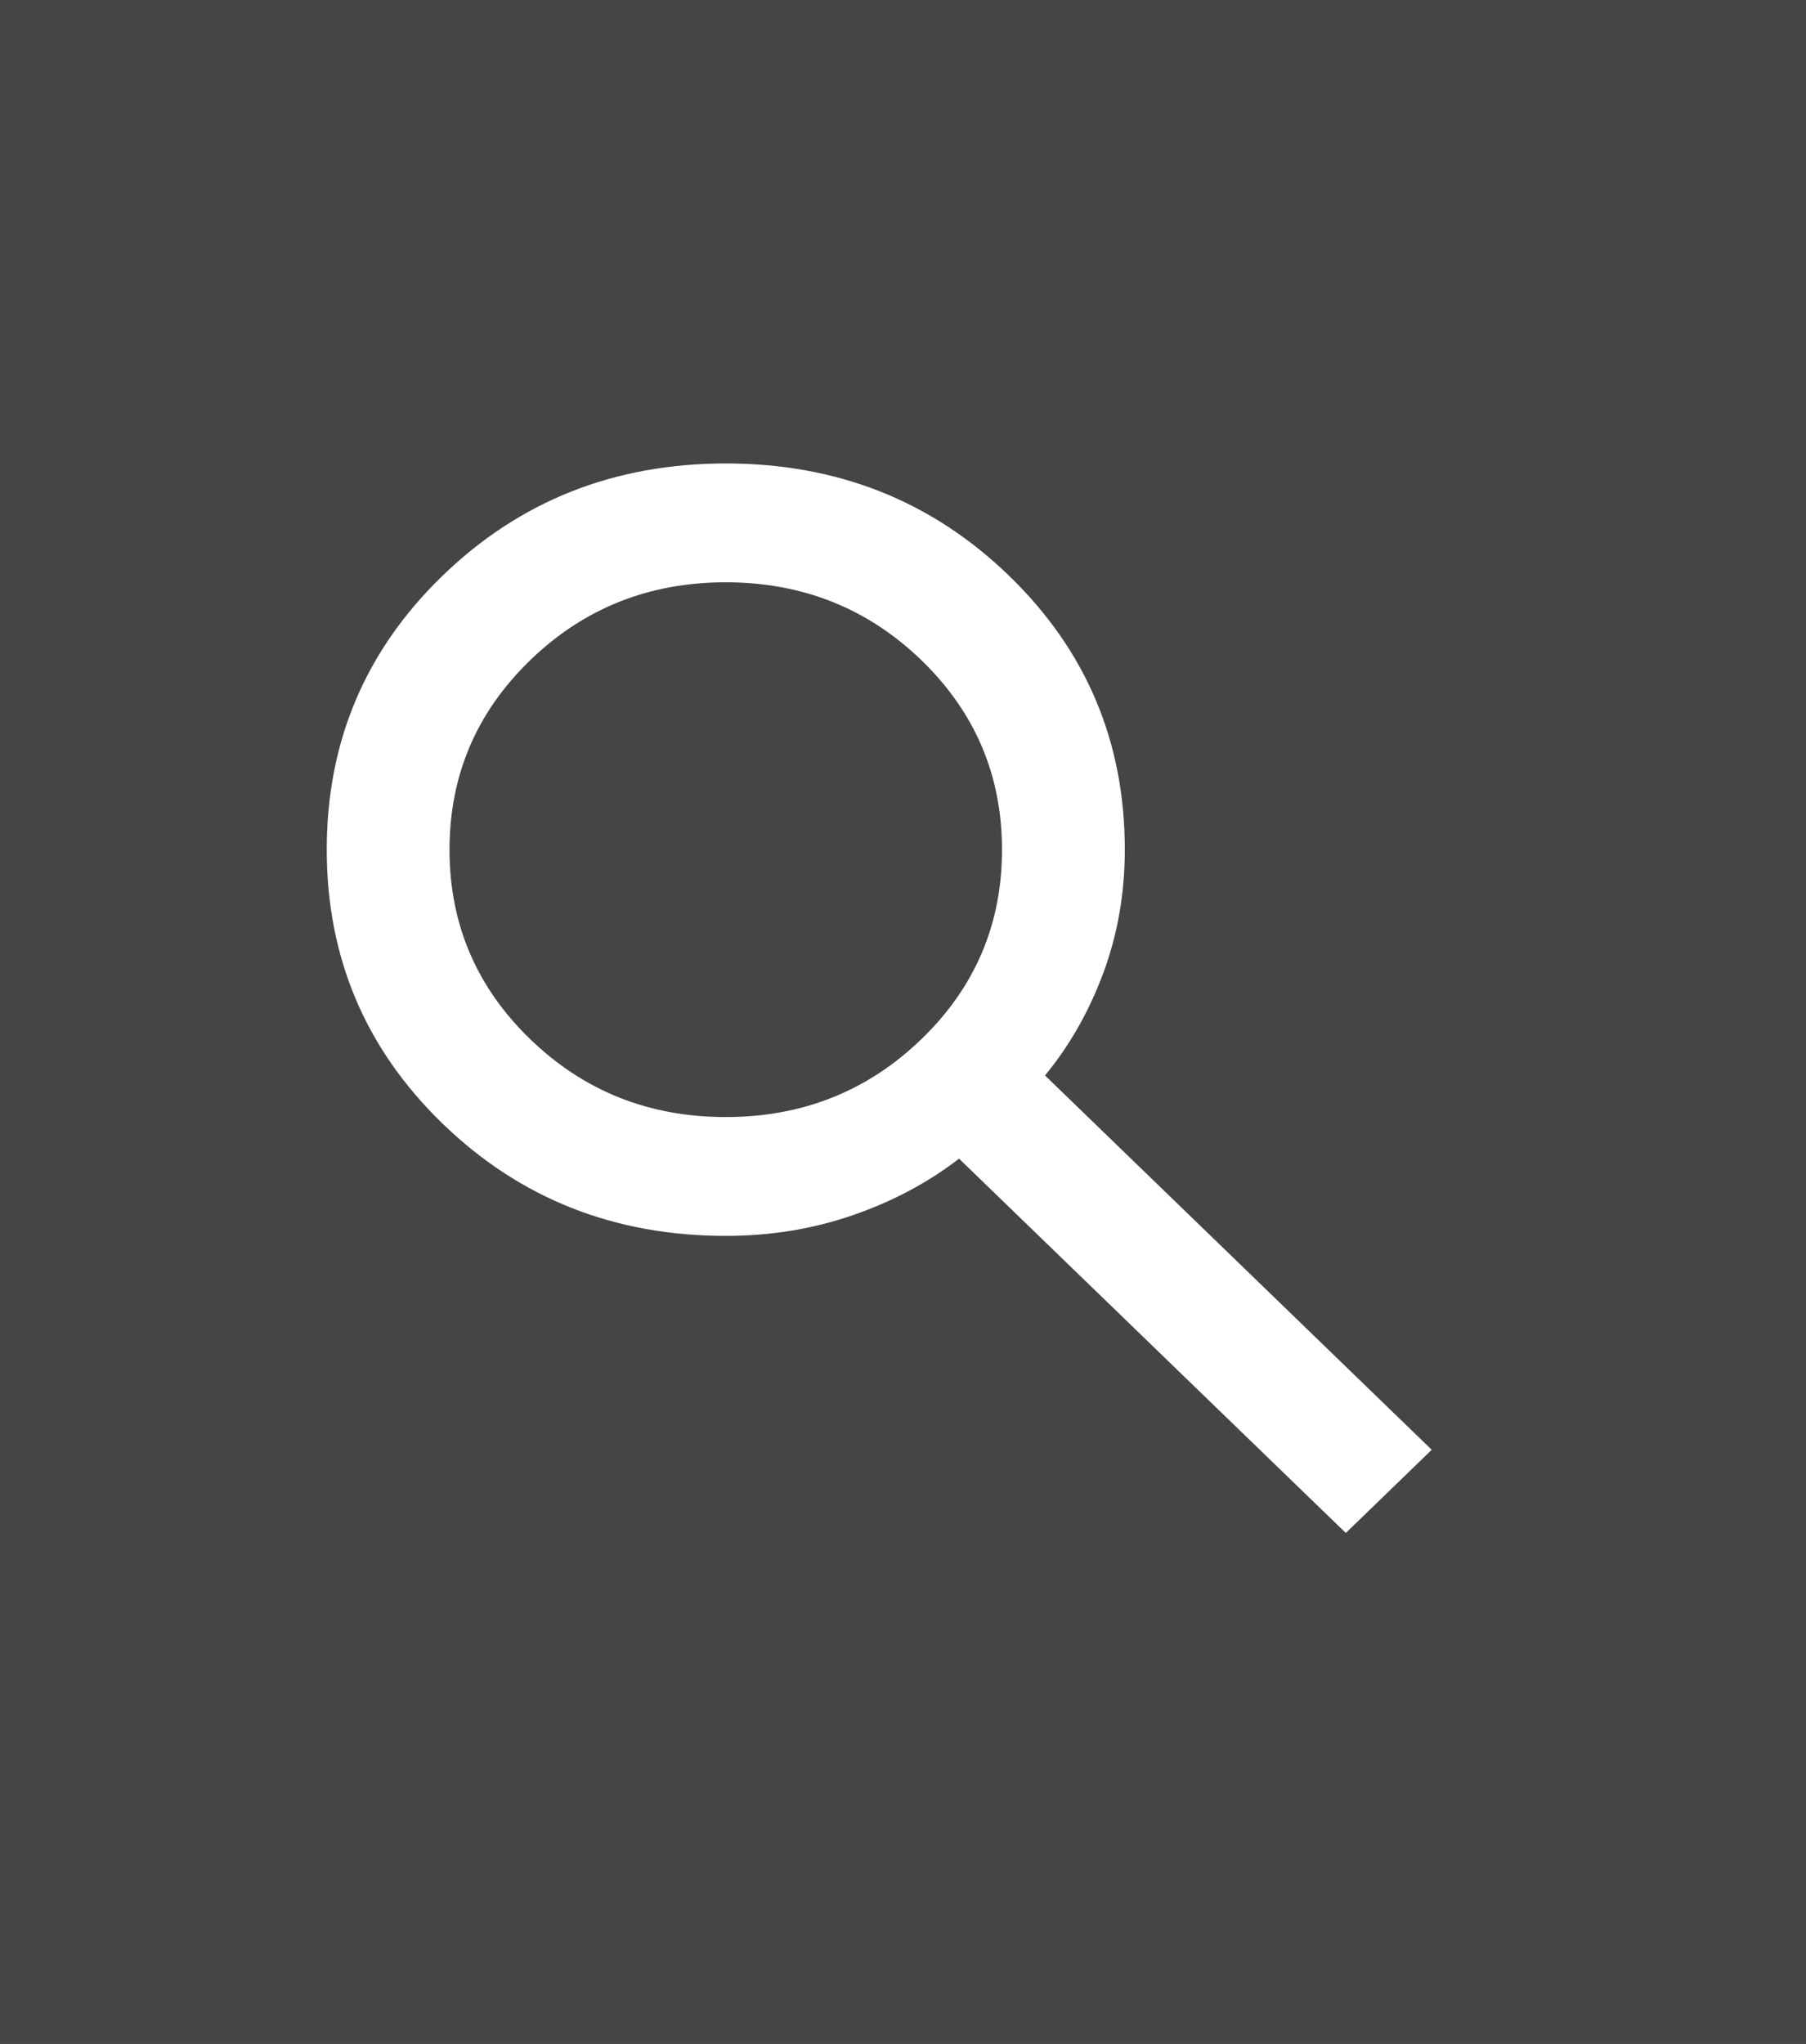 <svg width="38" height="43" viewBox="0 0 38 43" fill="none" xmlns="http://www.w3.org/2000/svg">
<rect x="0" y="0" width="38" height="43" fill="#808080" stroke="none"/>
<rect width="38" height="43" fill="#1E1E1E" fill-opacity="0.6"/>
<path d="M28.317 32.25L20.179 24.375C19.533 24.875 18.791 25.271 17.951 25.562C17.111 25.854 16.218 26 15.271 26C12.924 26 10.939 25.213 9.314 23.64C7.689 22.067 6.876 20.145 6.875 17.875C6.875 15.604 7.688 13.682 9.314 12.11C10.939 10.537 12.925 9.751 15.271 9.75C17.617 9.75 19.604 10.537 21.229 12.11C22.855 13.683 23.668 15.605 23.667 17.875C23.667 18.792 23.516 19.656 23.215 20.469C22.913 21.281 22.504 22 21.988 22.625L30.125 30.5L28.317 32.25ZM15.271 23.5C16.885 23.5 18.258 22.953 19.389 21.86C20.519 20.767 21.084 19.438 21.083 17.875C21.083 16.312 20.518 14.985 19.389 13.891C18.259 12.798 16.886 12.251 15.271 12.25C13.656 12.25 12.284 12.797 11.154 13.891C10.024 14.985 9.459 16.313 9.458 17.875C9.458 19.438 10.024 20.766 11.154 21.86C12.285 22.954 13.657 23.501 15.271 23.5Z" fill="white"/>
</svg>
